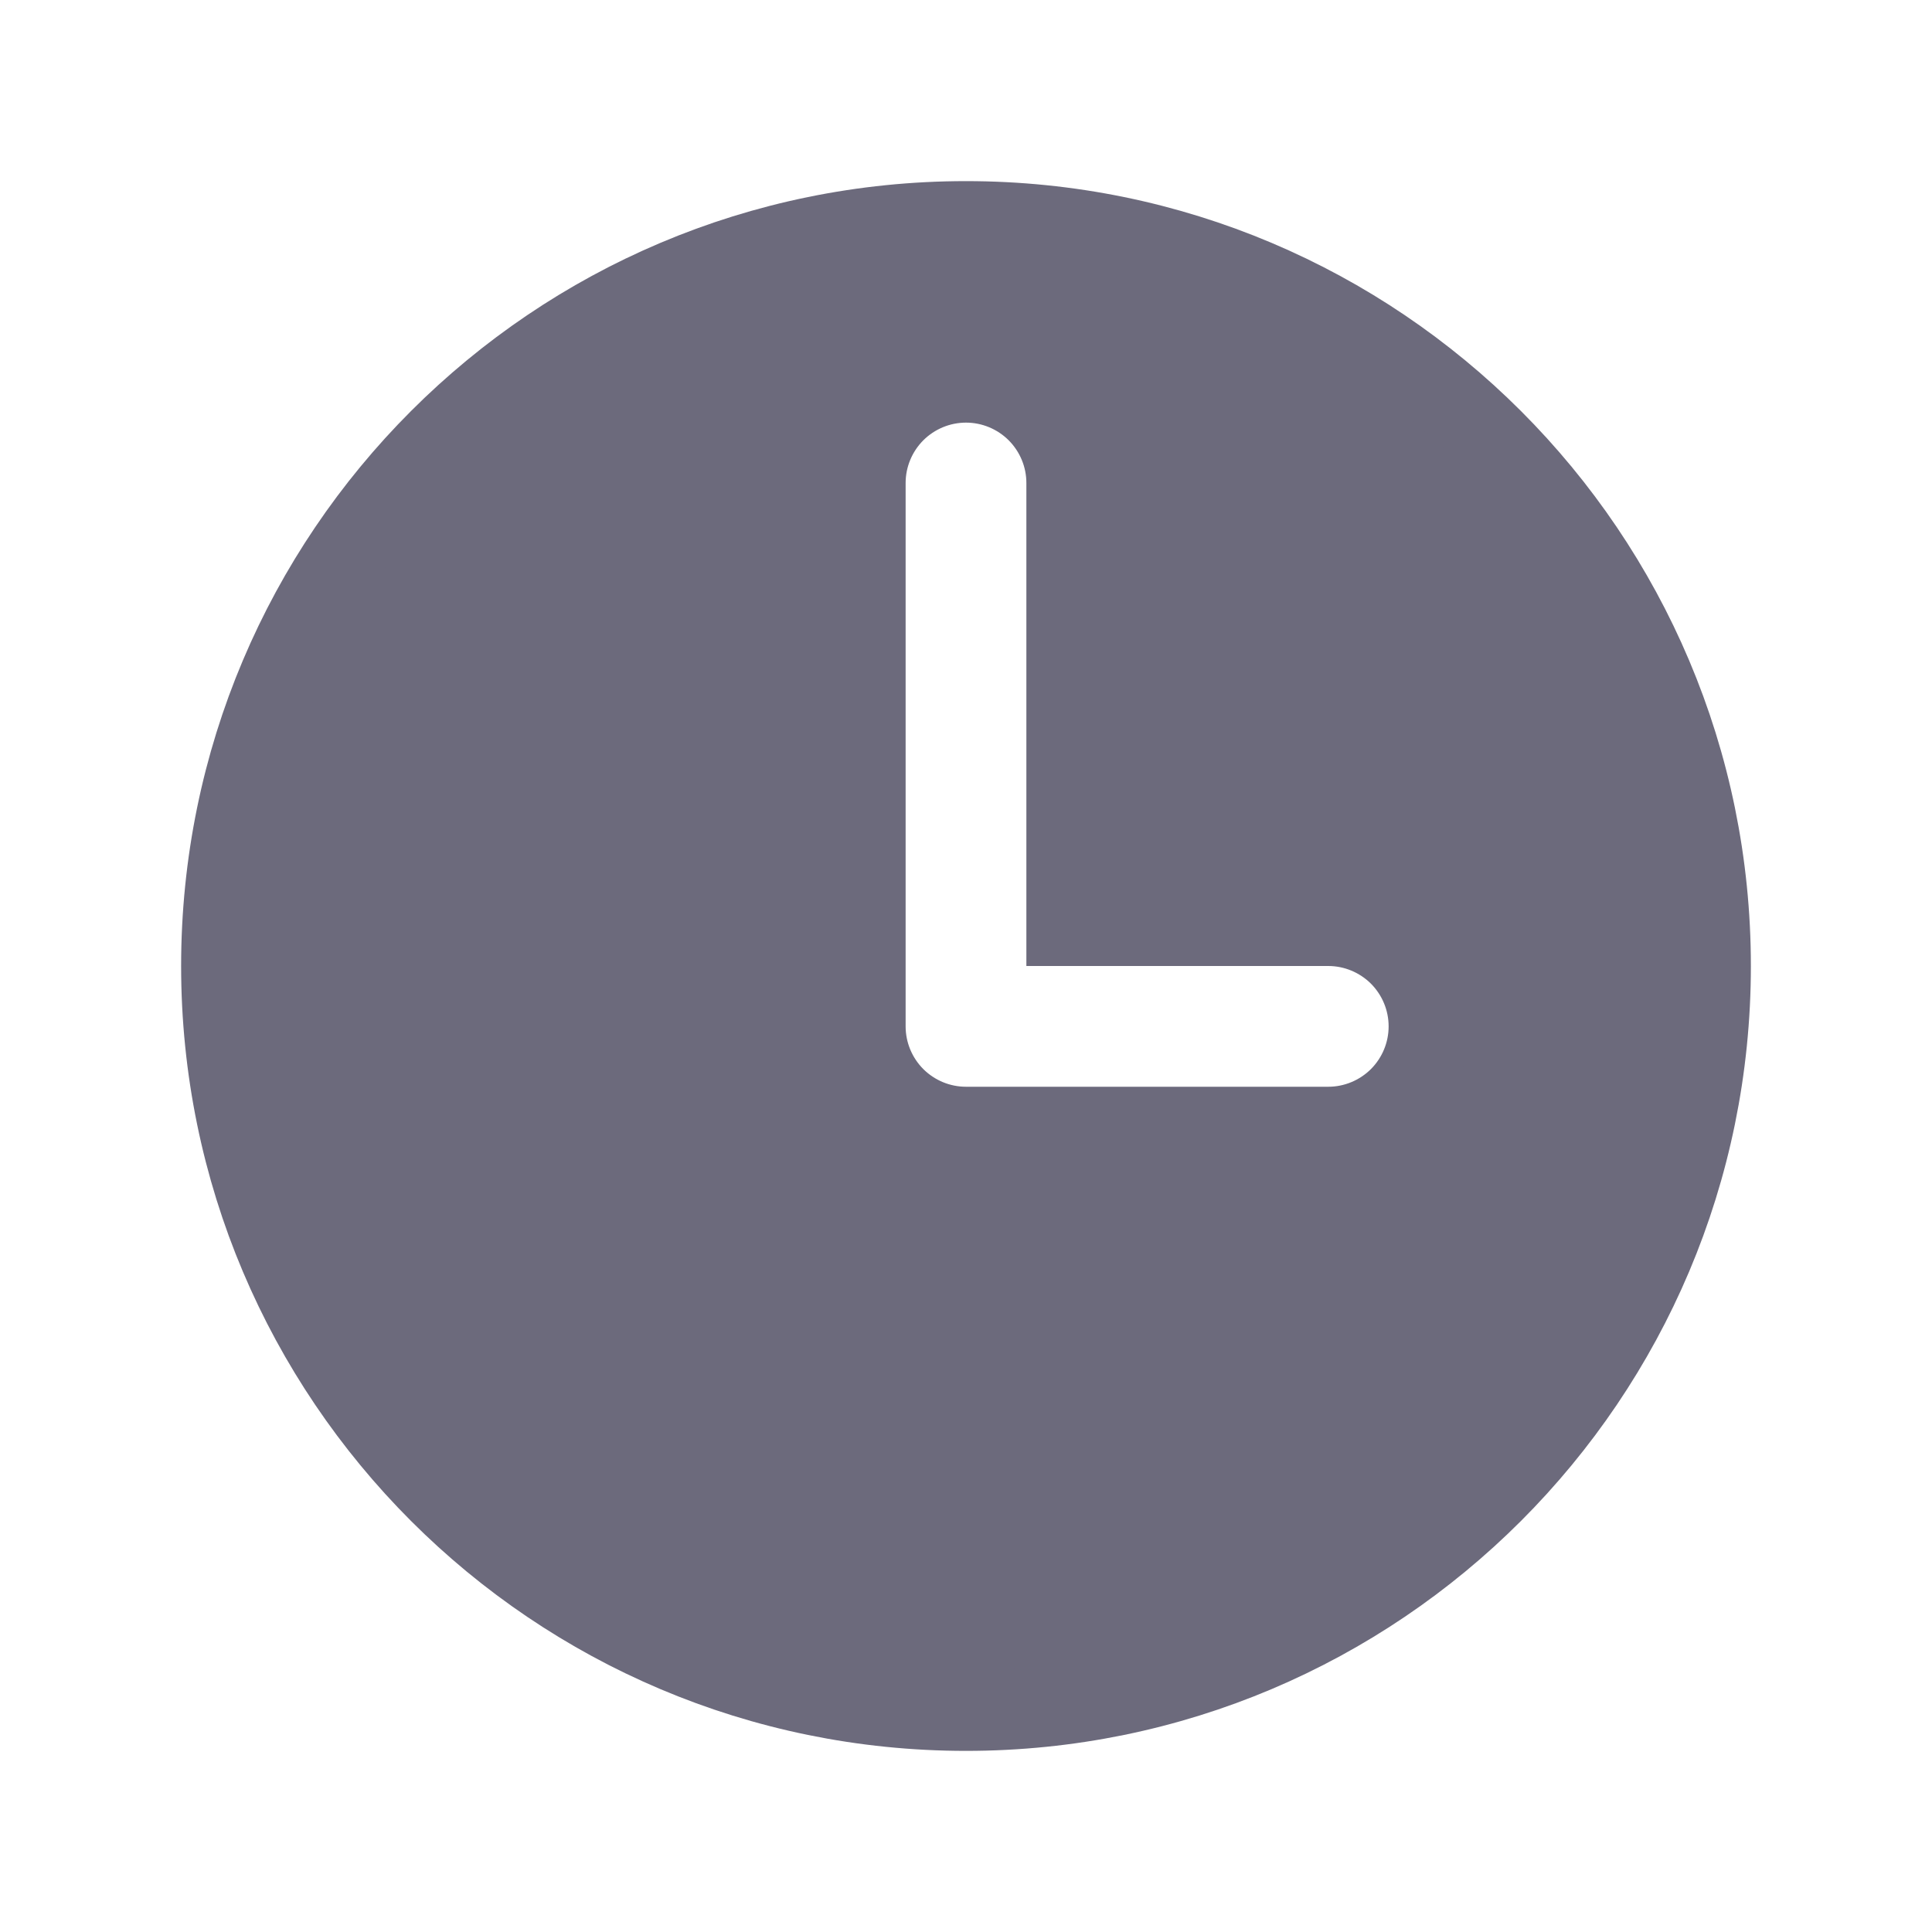 <svg width="24" height="24" viewBox="0 0 24 24" fill="none" xmlns="http://www.w3.org/2000/svg">
<path d="M2.75 12C2.75 6.892 6.892 2.75 12 2.75C17.108 2.75 21.25 6.892 21.25 12C21.25 17.108 17.108 21.25 12 21.25C6.892 21.25 2.75 17.108 2.75 12ZM12 14H16.5C16.831 14 17.149 13.868 17.384 13.634C17.618 13.399 17.75 13.082 17.75 12.75C17.75 12.418 17.618 12.101 17.384 11.866C17.149 11.632 16.831 11.5 16.5 11.5H13.25V6C13.25 5.668 13.118 5.351 12.884 5.116C12.649 4.882 12.332 4.75 12 4.75C11.668 4.75 11.351 4.882 11.116 5.116C10.882 5.351 10.75 5.668 10.75 6V12.75C10.75 13.082 10.882 13.399 11.116 13.634C11.351 13.868 11.668 14 12 14Z" fill="#6C6A7C" stroke="#6C6A7C"/>
</svg>
